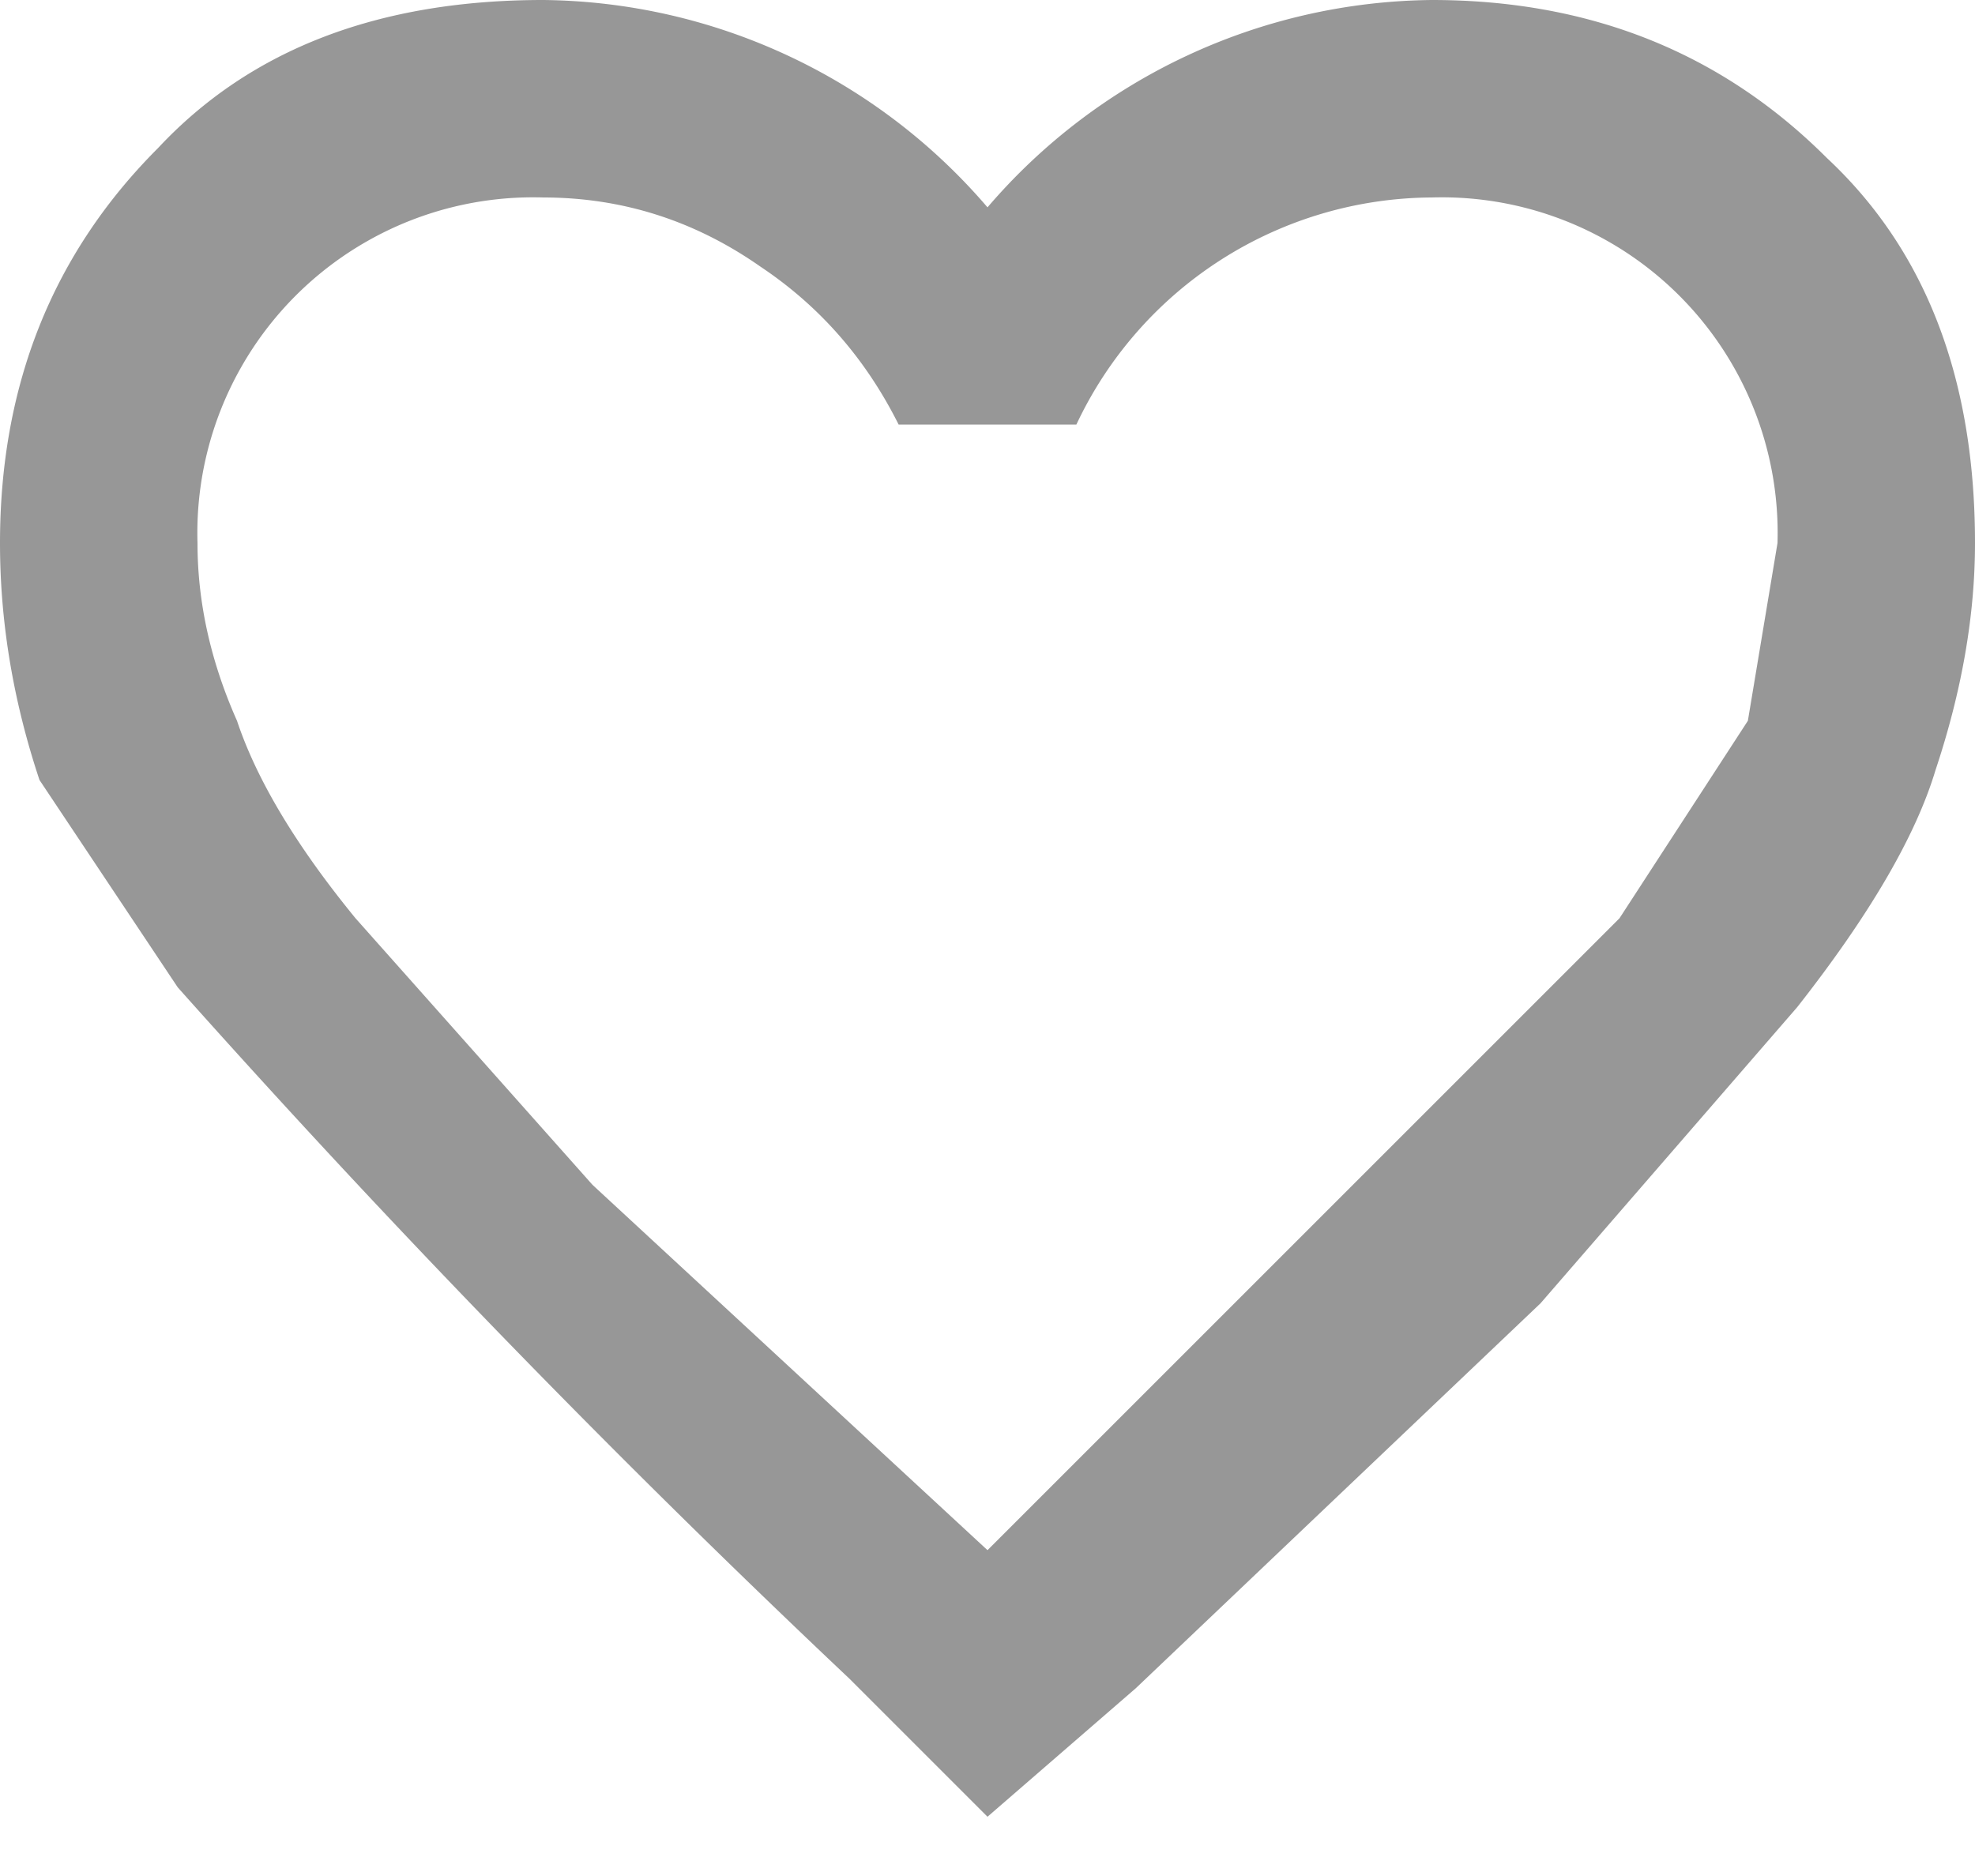 <svg xmlns="http://www.w3.org/2000/svg" width="20" height="19" viewBox="0 0 20 19" fill="none"><path d="M10 18.4 8.6 17a113 113 0 0 1-6.8-7L.4 7.9Q0 6.7 0 5.5q0-2.4 1.6-4Q3 0 5.5 0A6 6 0 0 1 10 2.1 6 6 0 0 1 14.5 0q2.4 0 4 1.6Q20 3 20 5.5q0 1.1-.4 2.3-.3 1-1.4 2.4l-2.6 3-4.1 3.9zm0-2.7 6.4-6.4 1.3-2 .3-1.8A3.4 3.4 0 0 0 14.5 2a4 4 0 0 0-3.6 2.3H9.1q-.5-1-1.4-1.6-1-.7-2.2-.7A3.4 3.4 0 0 0 2 5.5q0 .9.4 1.8.3.9 1.2 2L6 12z" fill="#979797"/></svg>